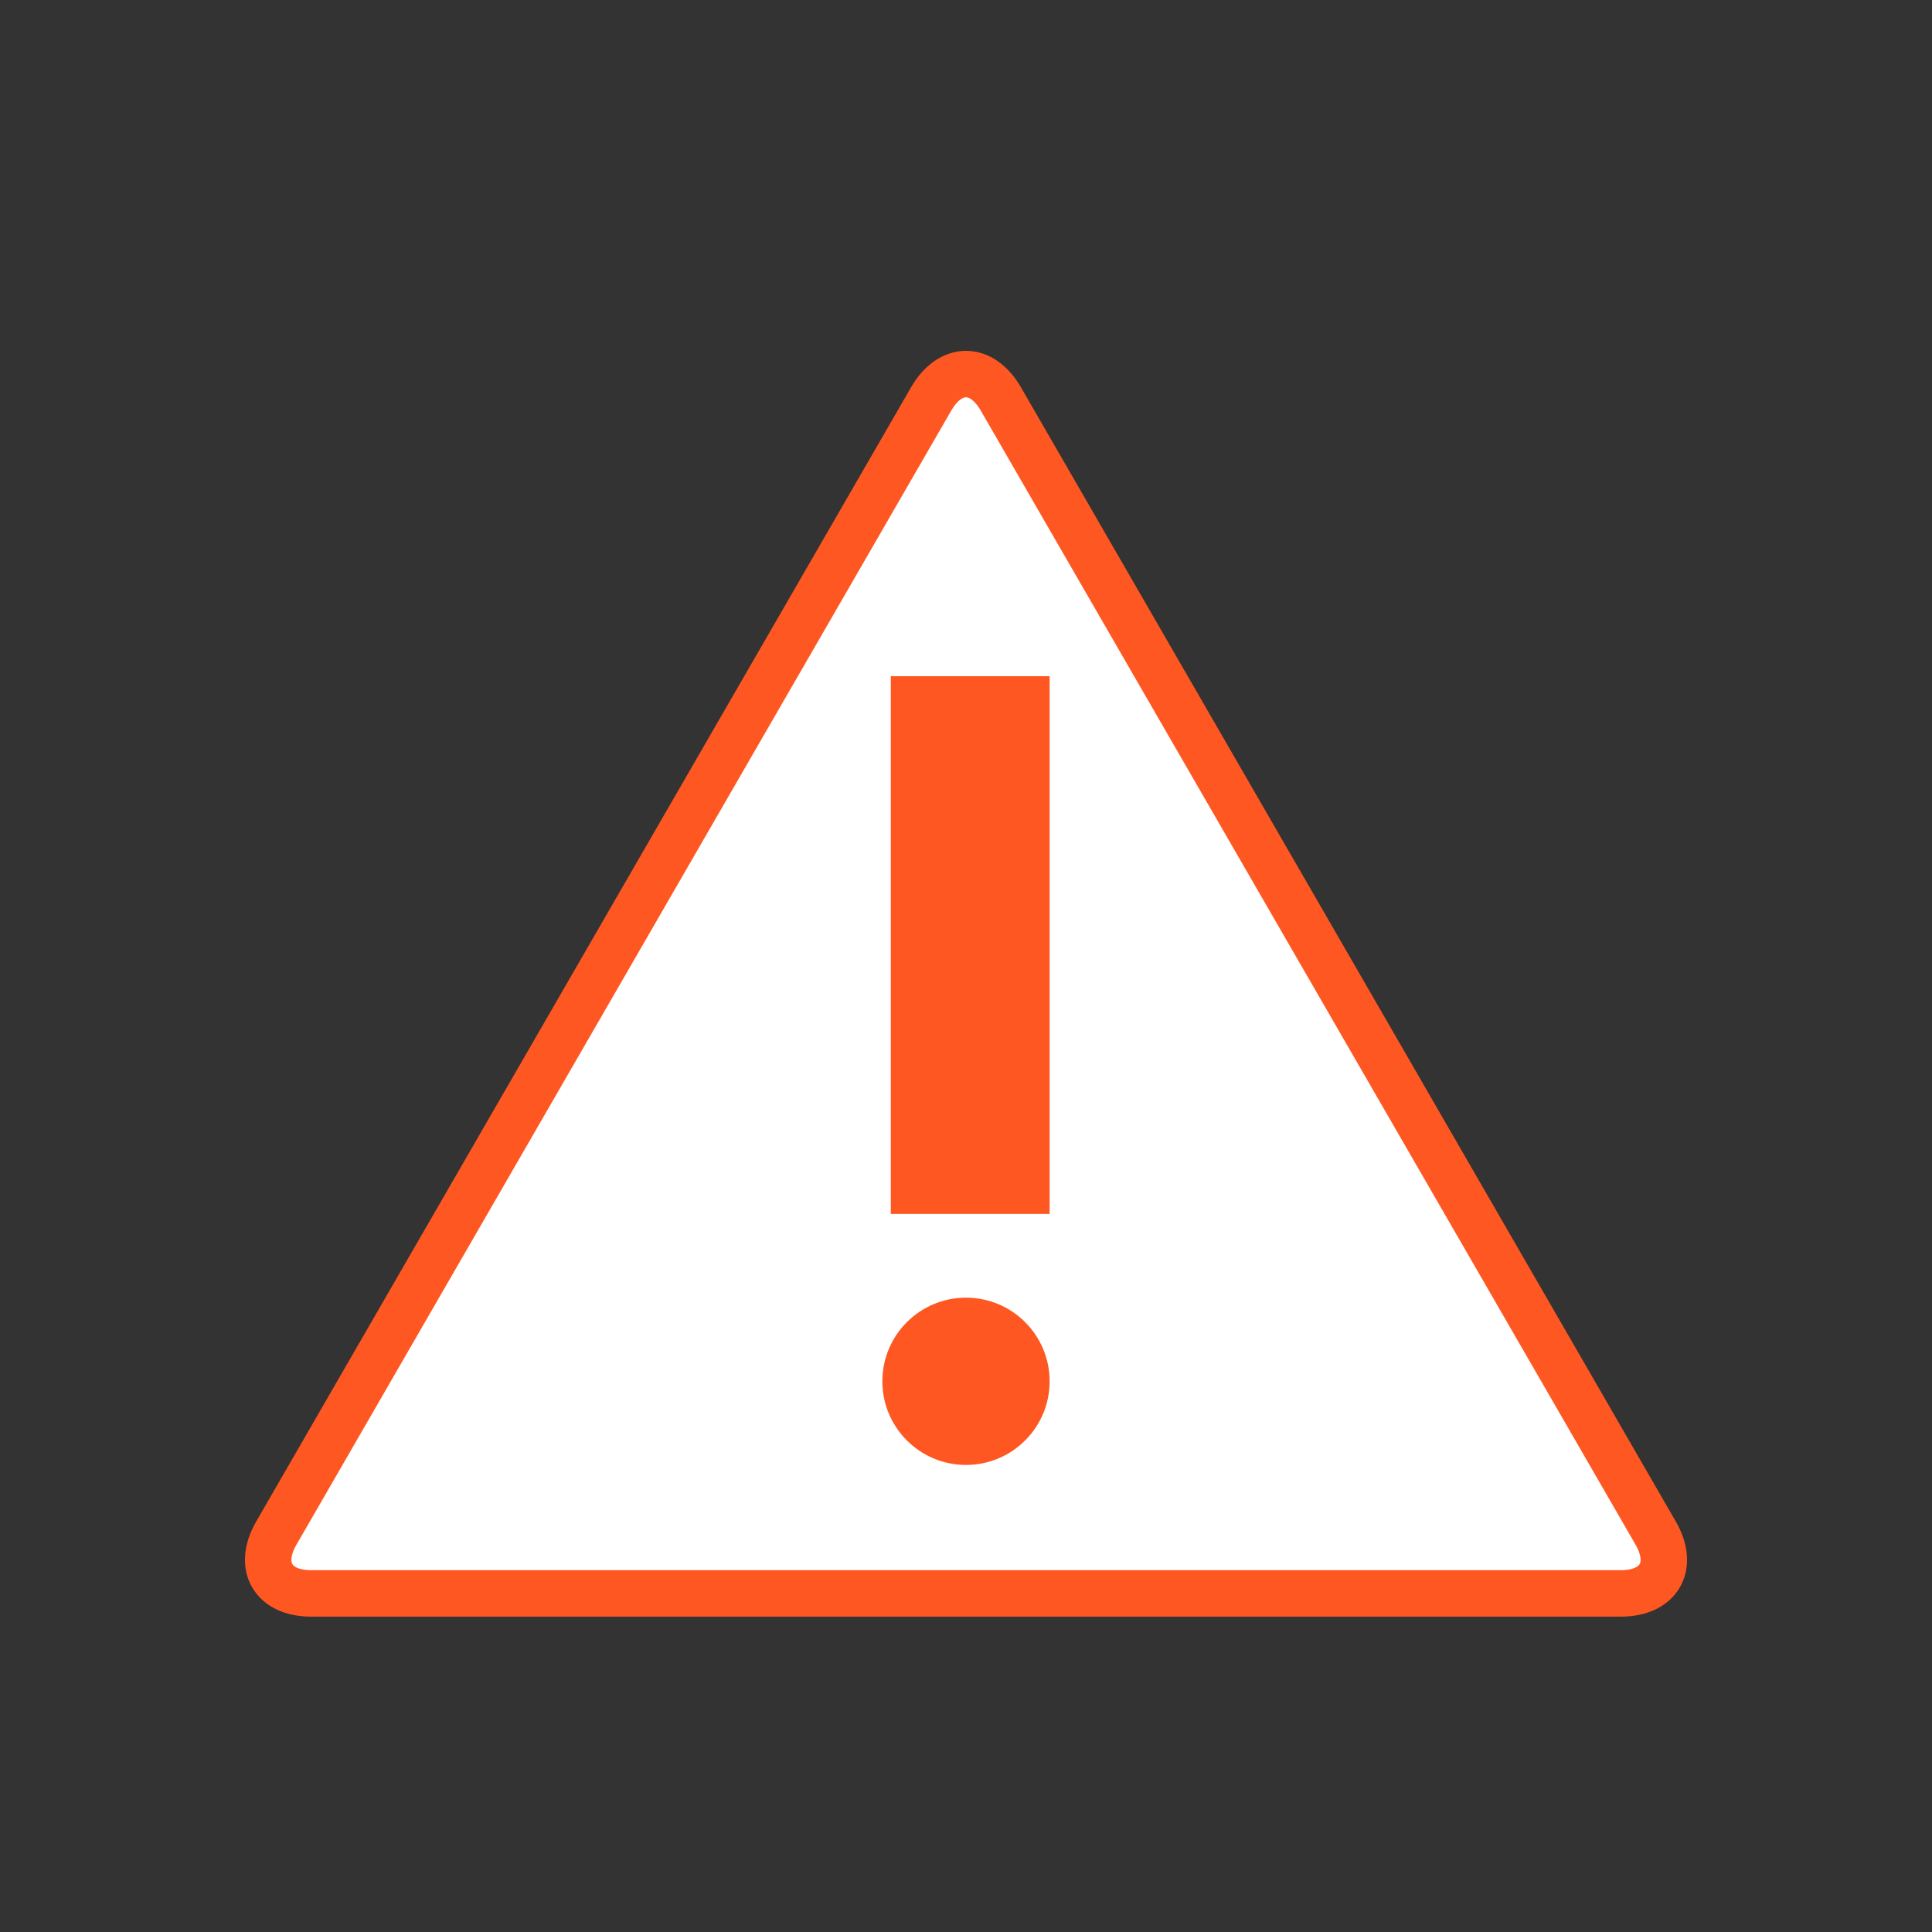 <?xml version="1.0" encoding="utf-8"?>
<!-- Generator: Adobe Illustrator 22.0.1, SVG Export Plug-In . SVG Version: 6.00 Build 0)  -->
<svg version="1.1" id="Layer_1" xmlns="http://www.w3.org/2000/svg" xmlns:xlink="http://www.w3.org/1999/xlink" x="0px" y="0px"
	 viewBox="0 0 24 24" style="enable-background:new 0 0 24 24;" xml:space="preserve">
<rect x="0" y="0" width="24" height="24" fill="#333333" stroke="none"/>
<style type="text/css">
	.st0{fill:#FFFFFF;}
	.st1{fill:none;stroke:#FF5722;stroke-width:0.577;stroke-miterlimit:10;}
	.st2{fill:#FF5722;}
	.st3{fill:#FFFFFF;stroke:#4CAF50;stroke-width:0.5;stroke-miterlimit:10;}
	.st4{fill:#4CAF50;}
	.st5{fill:none;stroke:#FF0000;stroke-width:0.5;stroke-miterlimit:10;}
	.st6{fill:#FF0000;}
	.st7{fill:#FFFFFF;stroke:#03A9F4;stroke-width:0.5;stroke-miterlimit:10;}
	.st8{fill:#03A9F4;}
</style>
<g>
	<g>
		<g>
			<path class="st0" d="M12.433,4.956c-0.238-0.412-0.628-0.412-0.866,0L3.433,19.044c-0.238,0.412-0.043,0.75,0.433,0.75h16.268
				c0.476,0,0.671-0.338,0.433-0.75L12.433,4.956z"/>
			<path class="st1" d="M12.433,4.956c-0.238-0.412-0.628-0.412-0.866,0L3.433,19.044c-0.238,0.412-0.043,0.75,0.433,0.75h16.268
				c0.476,0,0.671-0.338,0.433-0.75L12.433,4.956z"/>
		</g>
		<g>
			<g>
				<circle class="st2" cx="12" cy="17.159" r="1.039"/>
			</g>
			<rect x="11.066" y="8.4" class="st2" width="1.973" height="6.68"/>
		</g>
	</g>
</g>
</svg>
